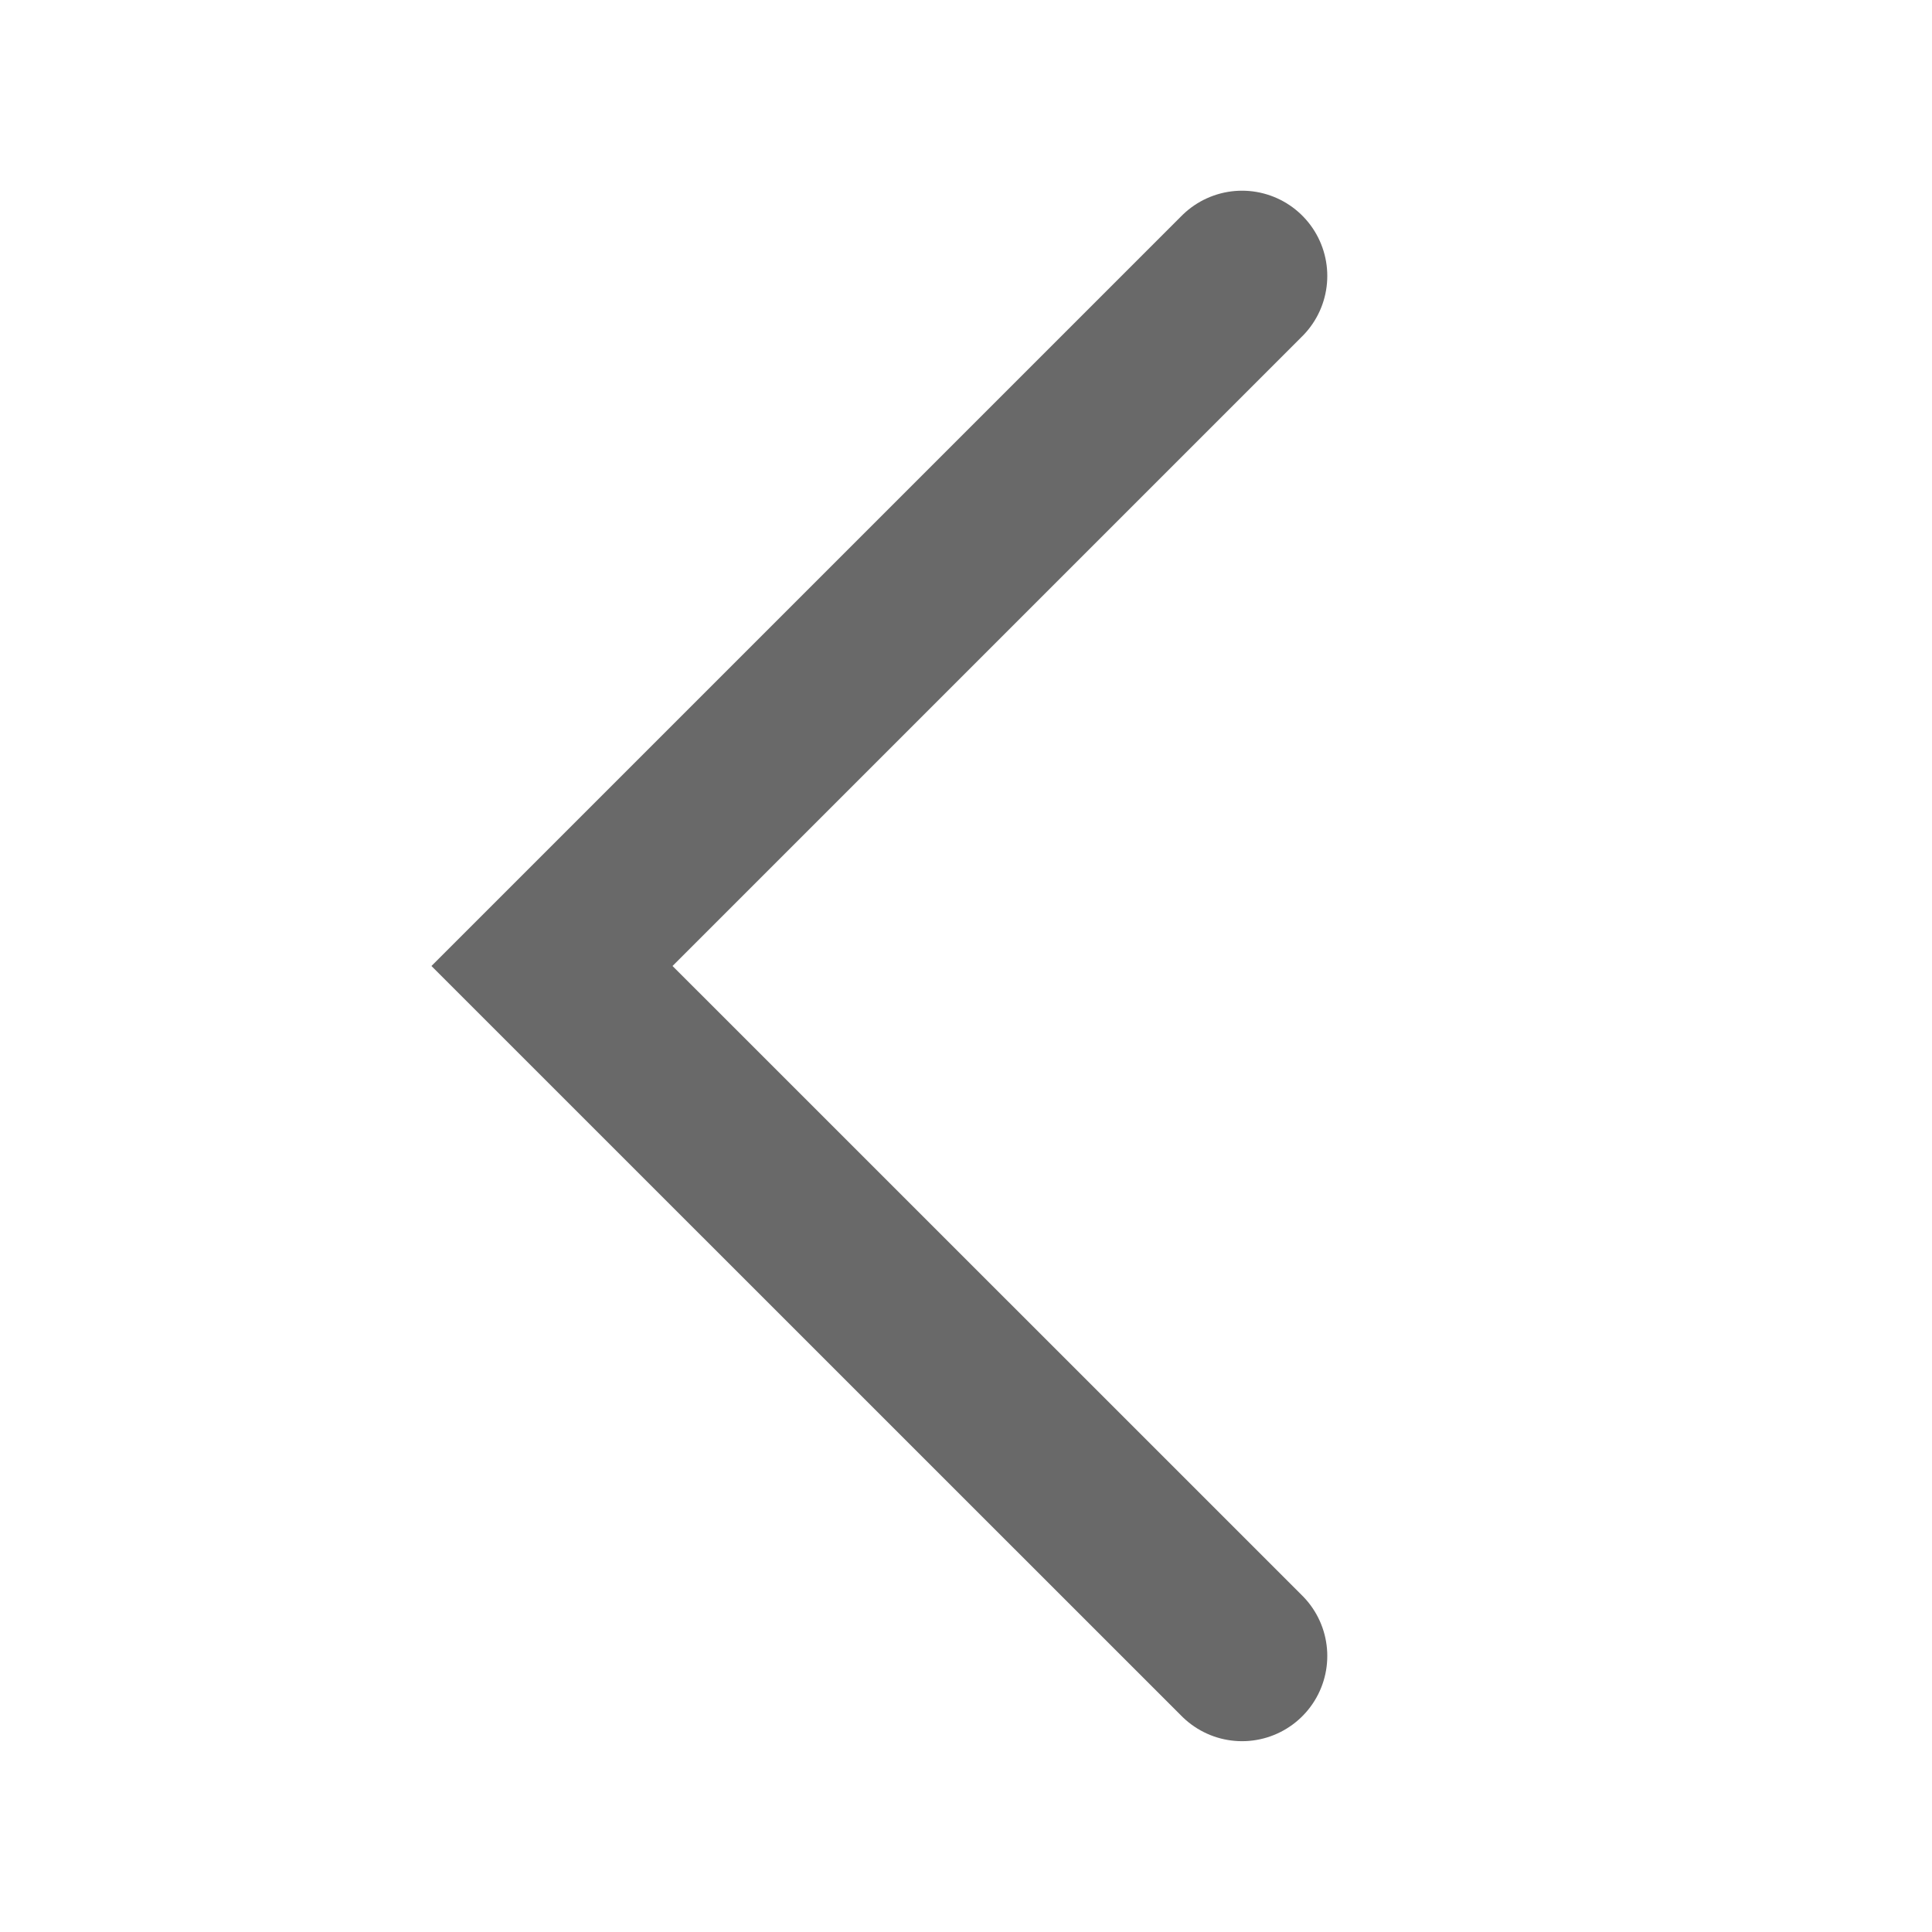 <svg width="17" height="17" viewBox="0 0 17 17" fill="none" xmlns="http://www.w3.org/2000/svg">
<path d="M10.929 14.571L4.857 8.5L10.929 2.428" stroke="#696969" stroke-width="1.5" stroke-linecap="round"/>
</svg>
